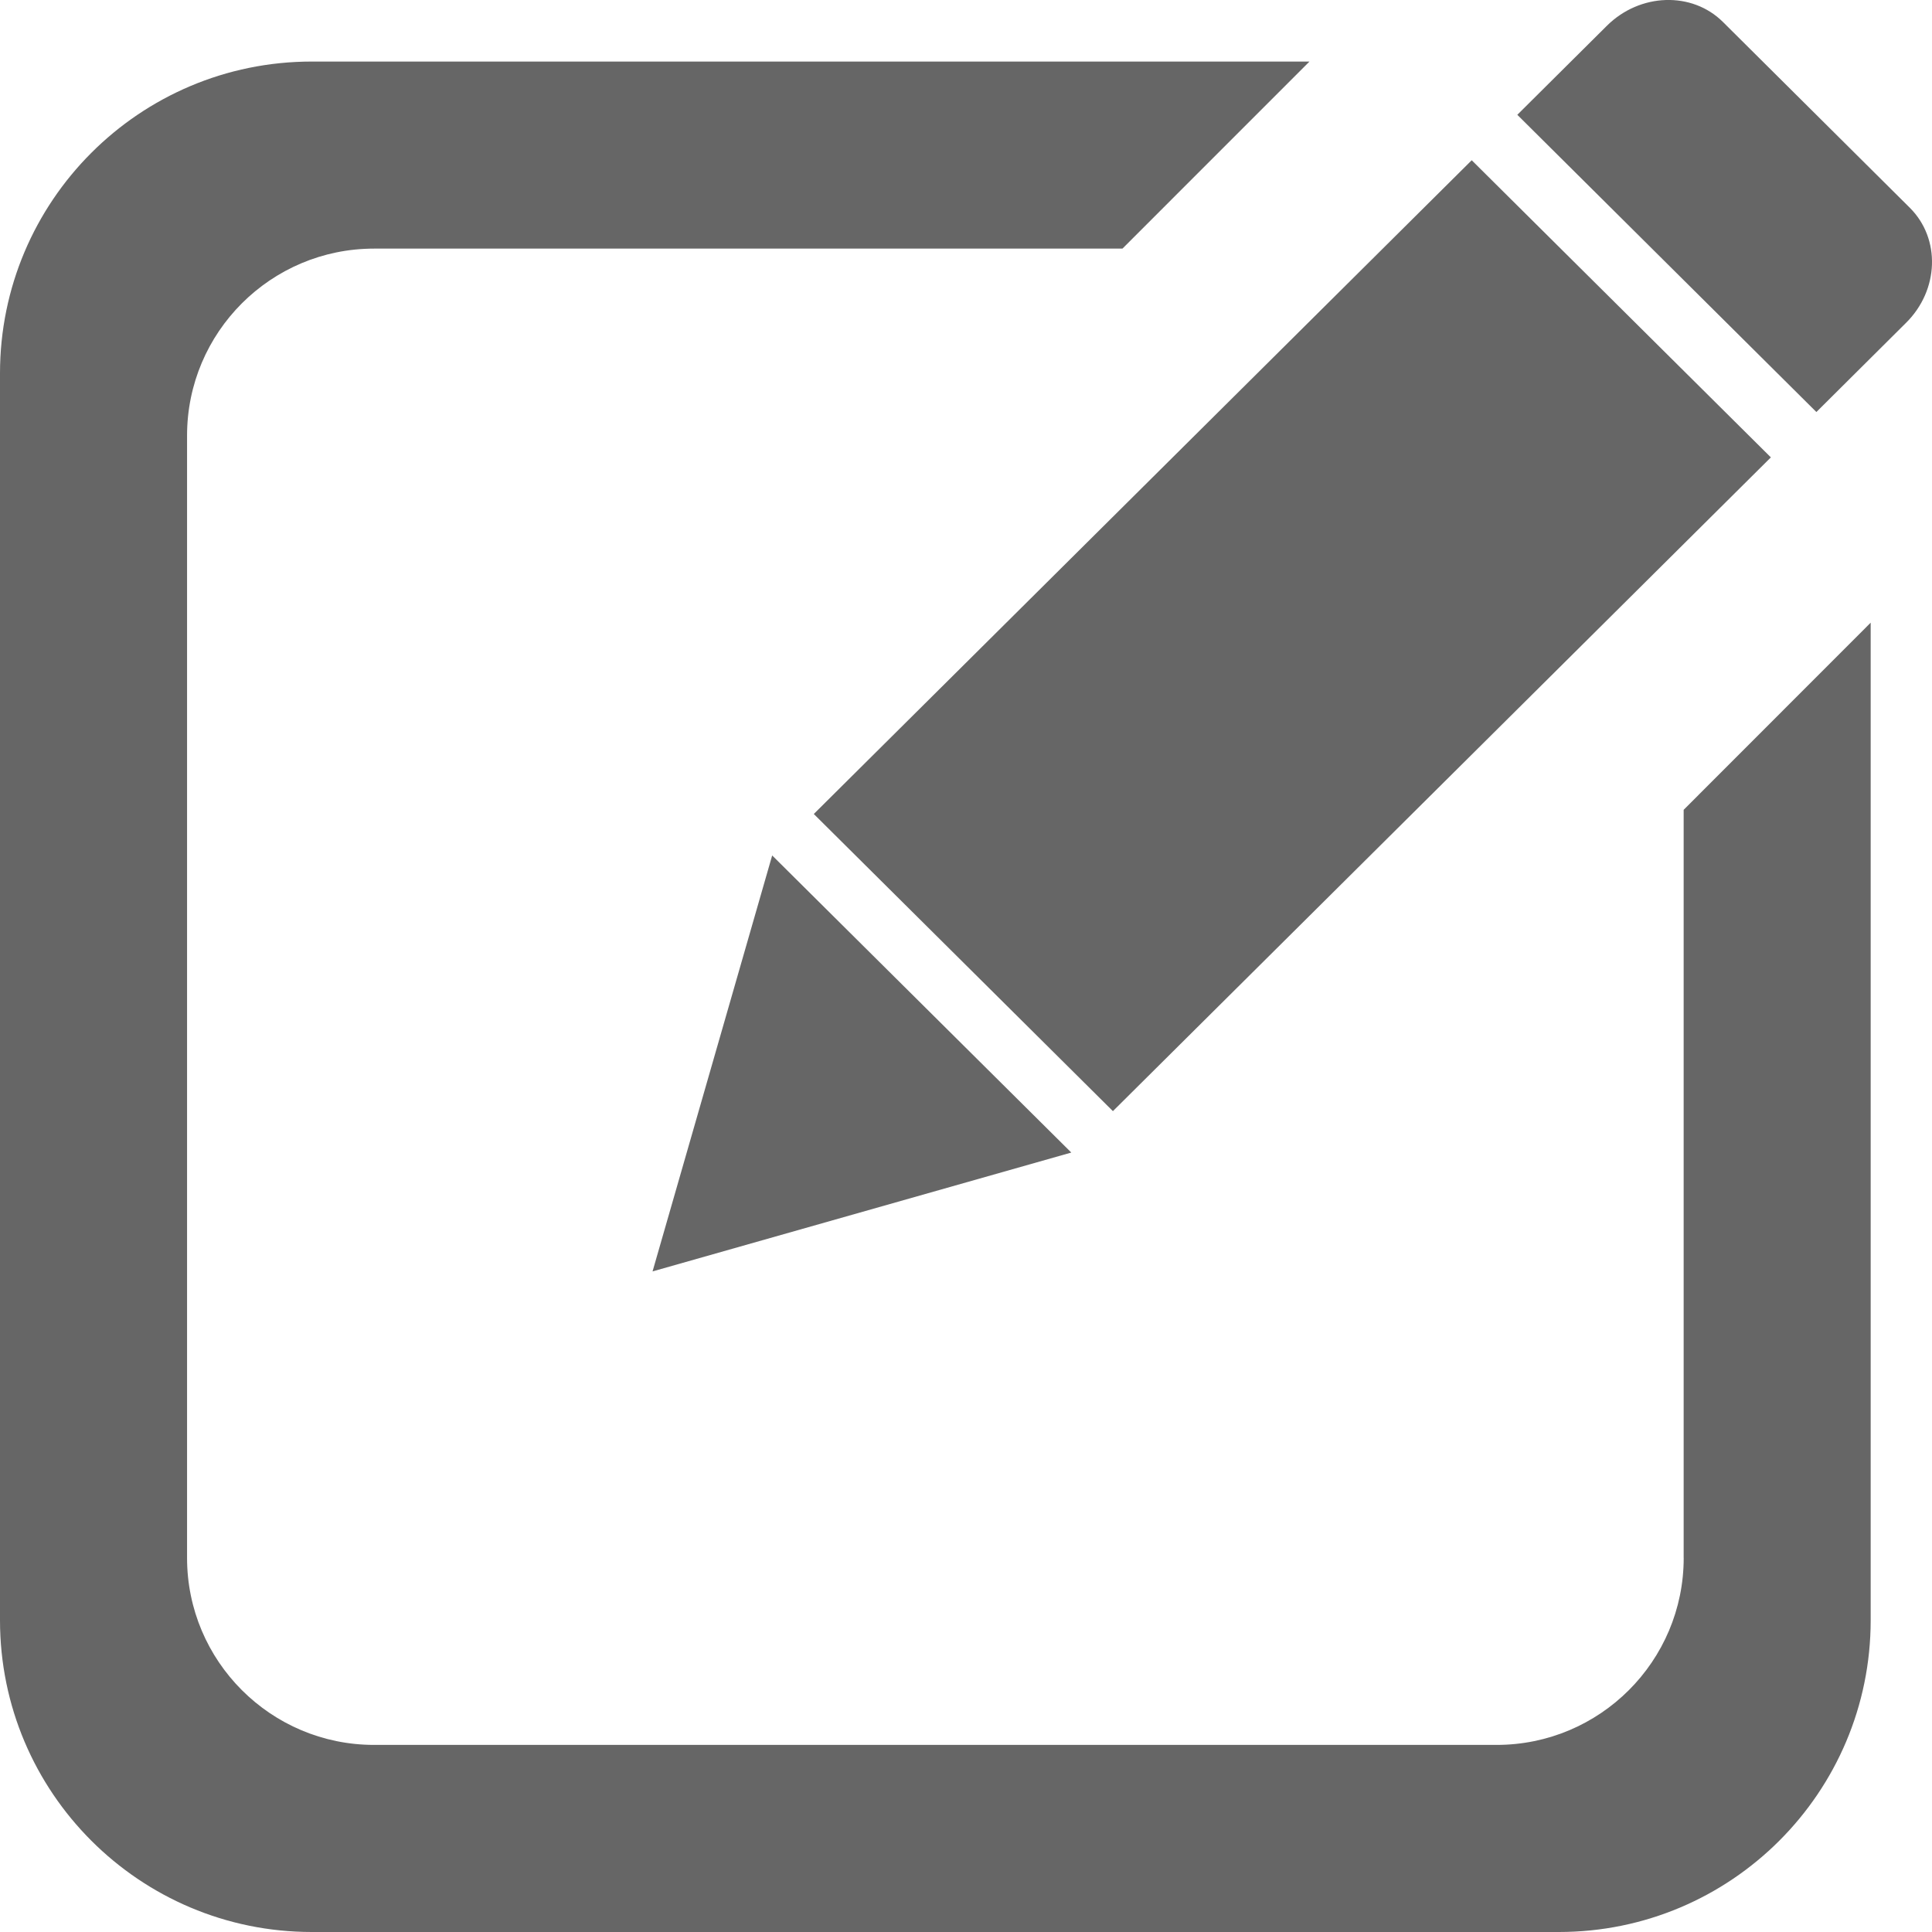 <?xml version="1.0" encoding="utf-8"?>
<!-- Generator: Adobe Illustrator 16.0.0, SVG Export Plug-In . SVG Version: 6.00 Build 0)  -->
<!DOCTYPE svg PUBLIC "-//W3C//DTD SVG 1.1//EN" "http://www.w3.org/Graphics/SVG/1.1/DTD/svg11.dtd">
<svg version="1.1" id="图层_1" xmlns="http://www.w3.org/2000/svg" xmlns:xlink="http://www.w3.org/1999/xlink" x="0px" y="0px"
	 width="50px" height="50px" viewBox="0 0 50 50" enable-background="new 0 0 50 50" xml:space="preserve">
<path fill="#666666" d="M16.888,32.904l10.837-3.076l-7.741-7.689L16.888,32.904L16.888,32.904z M45.83,11.837l-7.742-7.69
	L21.061,21.066l7.741,7.69L45.83,11.837L45.83,11.837z M43.574,40.318c0,2.672-2.168,4.84-4.842,4.84H9.681
	c-2.672,0-4.84-2.168-4.84-4.84V11.274c0-2.674,2.168-4.84,4.84-4.84h19.368l4.84-4.841H8.069C3.613,1.593,0,5.205,0,9.662v32.27
	C0,46.387,3.613,50,8.069,50h32.274c4.457,0,8.07-3.613,8.07-8.068V16.115l-4.84,4.843V40.318L43.574,40.318z M49.426,5.377
	L44.59,0.569c-0.801-0.796-2.146-0.752-3.002,0.096l-2.32,2.306l7.74,7.692l2.32-2.308C50.186,7.506,50.227,6.173,49.426,5.377
	L49.426,5.377z M49.426,5.377"/>
</svg>
